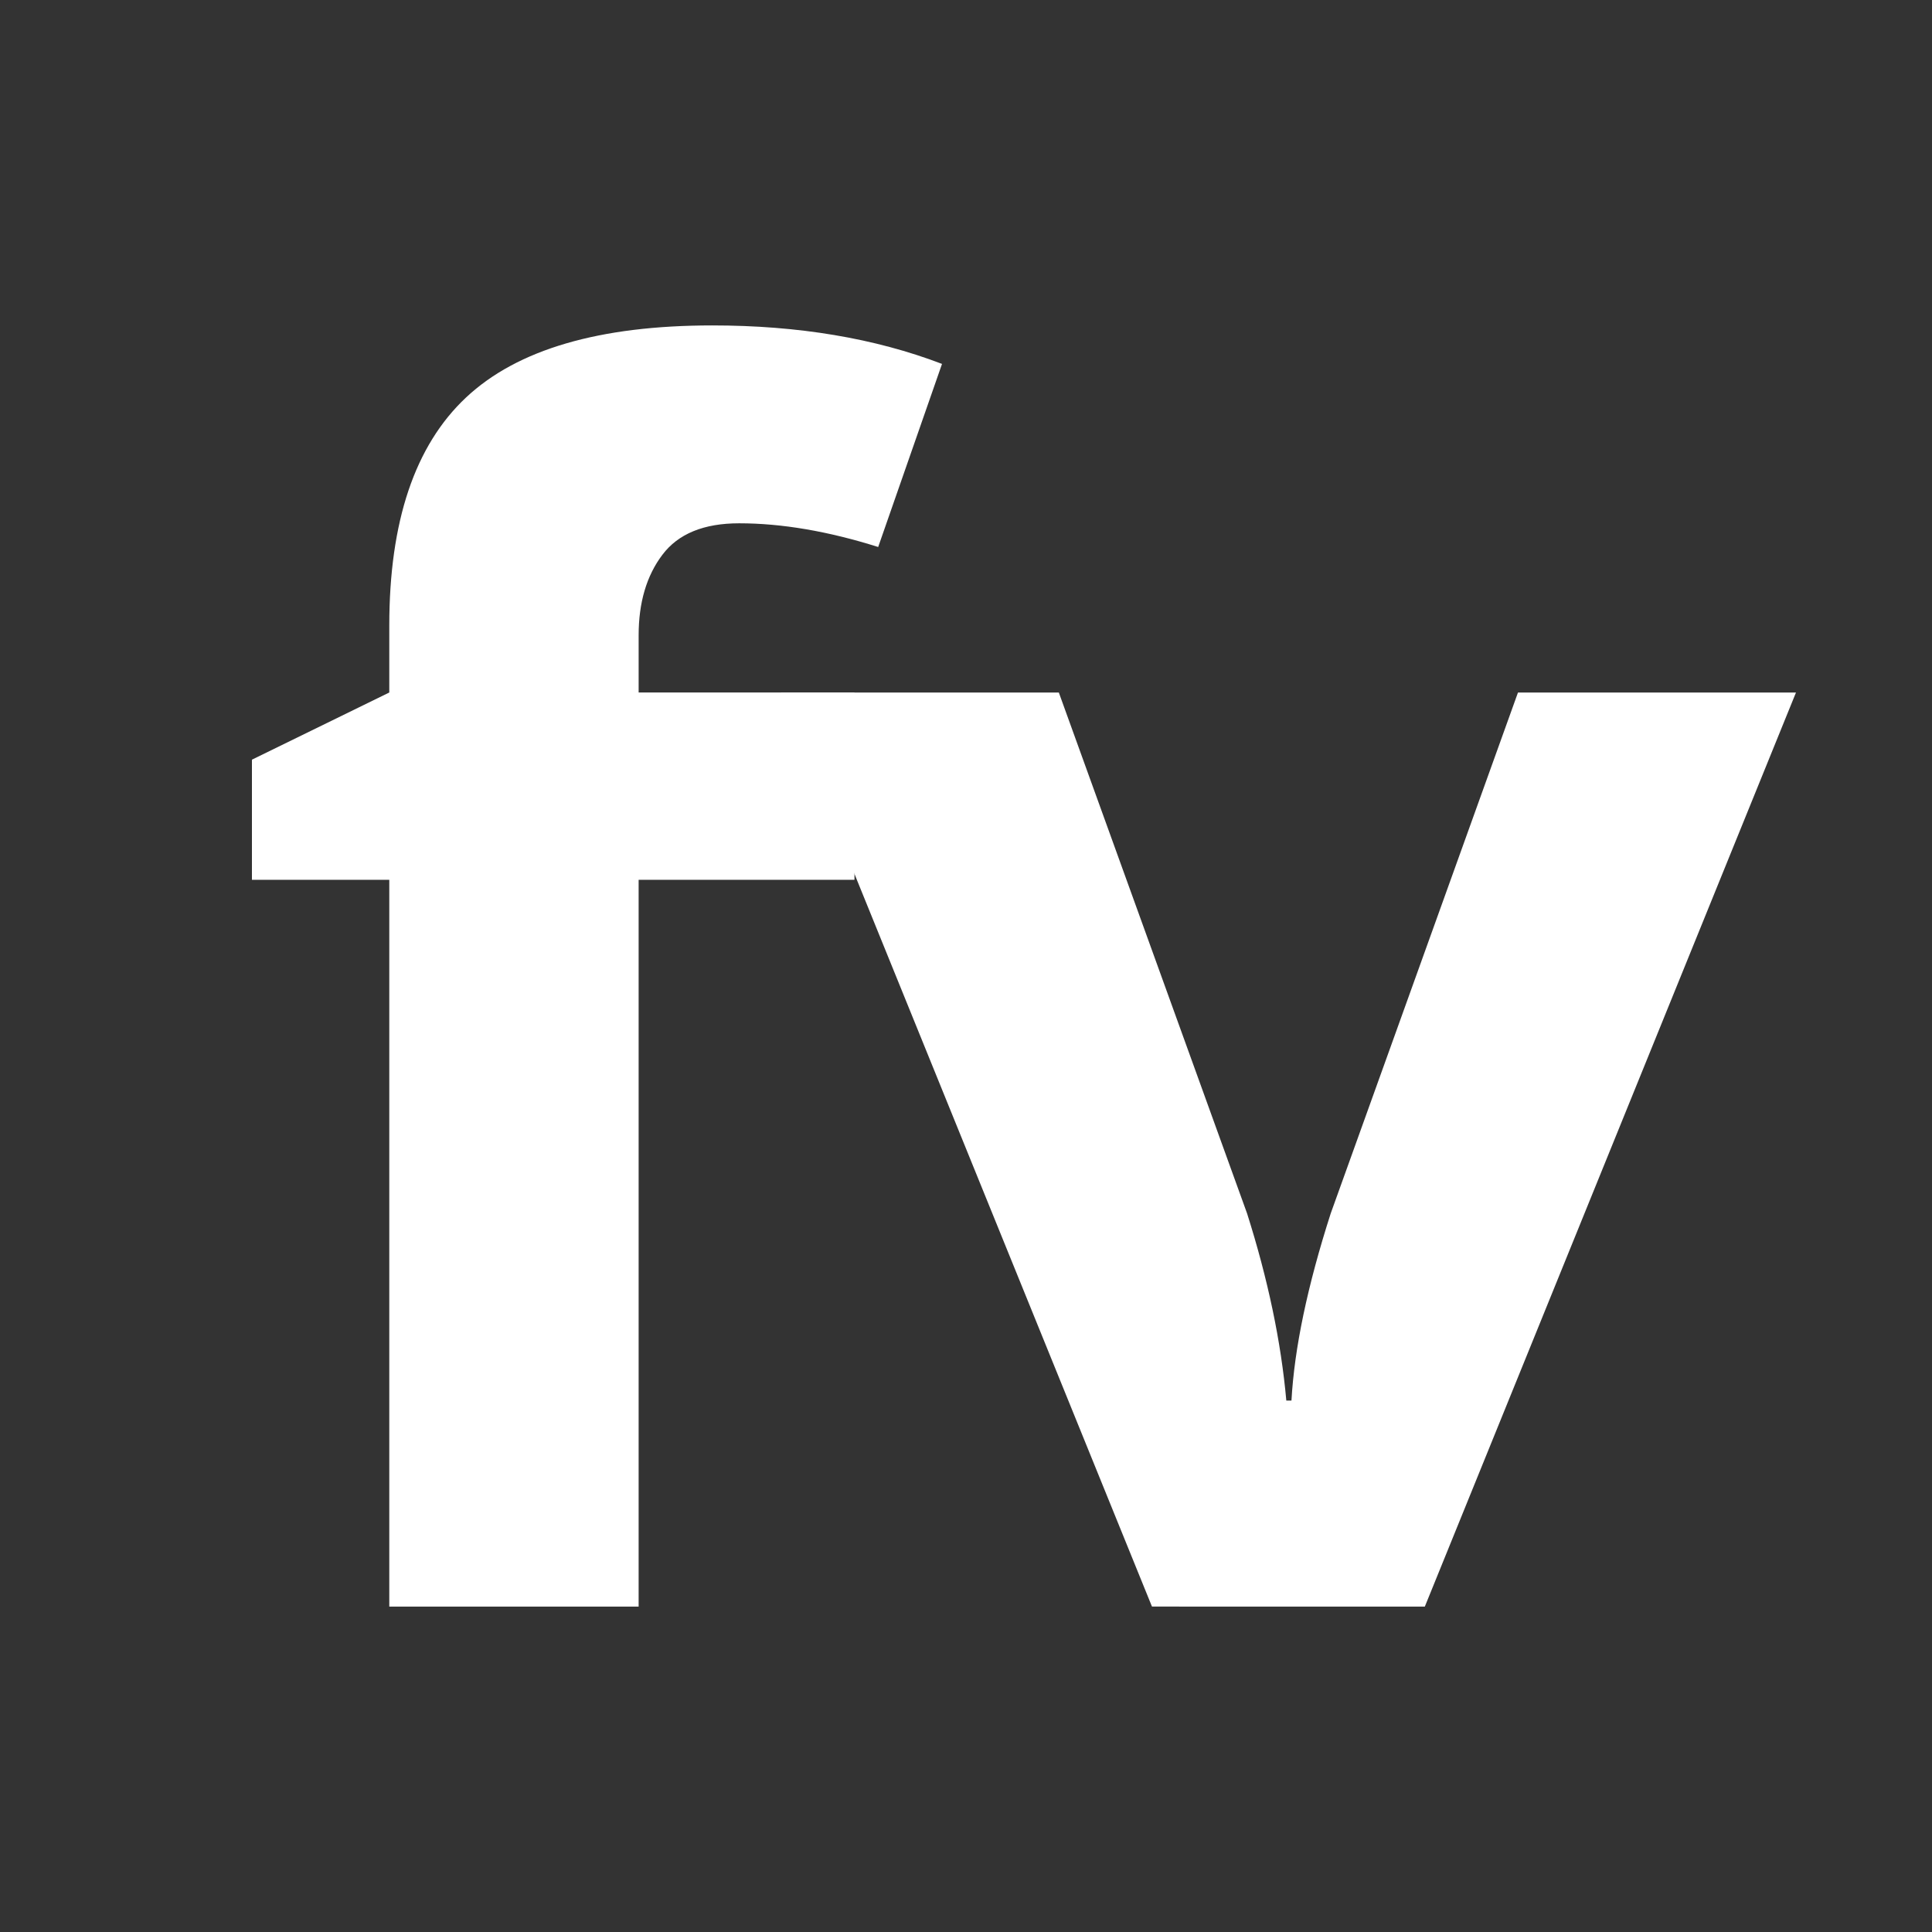 <?xml version="1.0" encoding="UTF-8" standalone="no"?>
<svg
   xmlns:dc="http://purl.org/dc/elements/1.1/"
   xmlns:cc="http://creativecommons.org/ns#"
   xmlns:rdf="http://www.w3.org/1999/02/22-rdf-syntax-ns#"
   xmlns:svg="http://www.w3.org/2000/svg"
   xmlns="http://www.w3.org/2000/svg"
   xmlns:sodipodi="http://sodipodi.sourceforge.net/DTD/sodipodi-0.dtd"
   xmlns:inkscape="http://www.inkscape.org/namespaces/inkscape"
   version="1.1"
   viewBox="0 0 200 200"
   stroke-miterlimit="10"
   id="svg15"
   sodipodi:docname="FV_green.svg"
   width="200"
   height="200"
   style="fill:none;stroke:none;stroke-linecap:square;stroke-miterlimit:10"
   inkscape:version="0.92.5 (0.92.5+68)"
   inkscape:export-filename="/home/knoop/local/hilde/docs/images/FV_green.png"
   inkscape:export-xdpi="300"
   inkscape:export-ydpi="300">
  <rect x="0" y="0" width="200" height="200" fill="#333333" stroke="none"/>
  <defs
     id="defs19" />
  <sodipodi:namedview
     pagecolor="#007d6b"
     bordercolor="#666666"
     borderopacity="1"
     objecttolerance="10"
     gridtolerance="10"
     guidetolerance="10"
     inkscape:pageopacity="1"
     inkscape:pageshadow="2"
     inkscape:window-width="1852"
     inkscape:window-height="1051"
     id="namedview17"
     showgrid="false"
     inkscape:pagecheckerboard="true"
     fit-margin-top="10"
     fit-margin-left="10"
     fit-margin-right="10"
     fit-margin-bottom="10"
     inkscape:zoom="2.4633342"
     inkscape:cx="44.669726"
     inkscape:cy="68.542608"
     inkscape:window-x="68"
     inkscape:window-y="0"
     inkscape:window-maximized="1"
     inkscape:current-layer="svg15" />
  <clipPath
     id="g7f066f2381_0_4.0">
    <path
       d="M 0,0 H 907.087 V 377.953 H 0 Z"
       id="path2"
       inkscape:connector-curvature="0"
       style="clip-rule:nonzero" />
  </clipPath>
  <path
     style="fill:#ffffff;fill-rule:nonzero"
     inkscape:connector-curvature="0"
     id="path9"
     d="m 88.455,91.078 h -22.344 v 75.234 h -25.812 V 91.078 H 26.08 V 78.641 L 40.299,71.688 V 64.75 q 0,-16.156 7.953,-23.609 7.953,-7.453 25.484,-7.453 13.359,0 23.781,3.984 L 90.909,56.625 q -7.781,-2.453 -14.391,-2.453 -5.5,0 -7.953,3.266 -2.453,3.25 -2.453,8.328 v 5.922 h 22.344 z" />
  <path
     style="fill:#ffffff;fill-rule:nonzero;stroke-width:1.032"
     inkscape:connector-curvature="0"
     id="path11"
     d="M 119.252,166.312 80.83,71.688 h 28.779 l 19.486,53.922 q 3.248,10.234 4.064,19.375 h 0.533 q 0.45,-8.125 4.064,-19.375 L 157.141,71.688 h 28.779 l -38.422,94.625 z" />
</svg>
